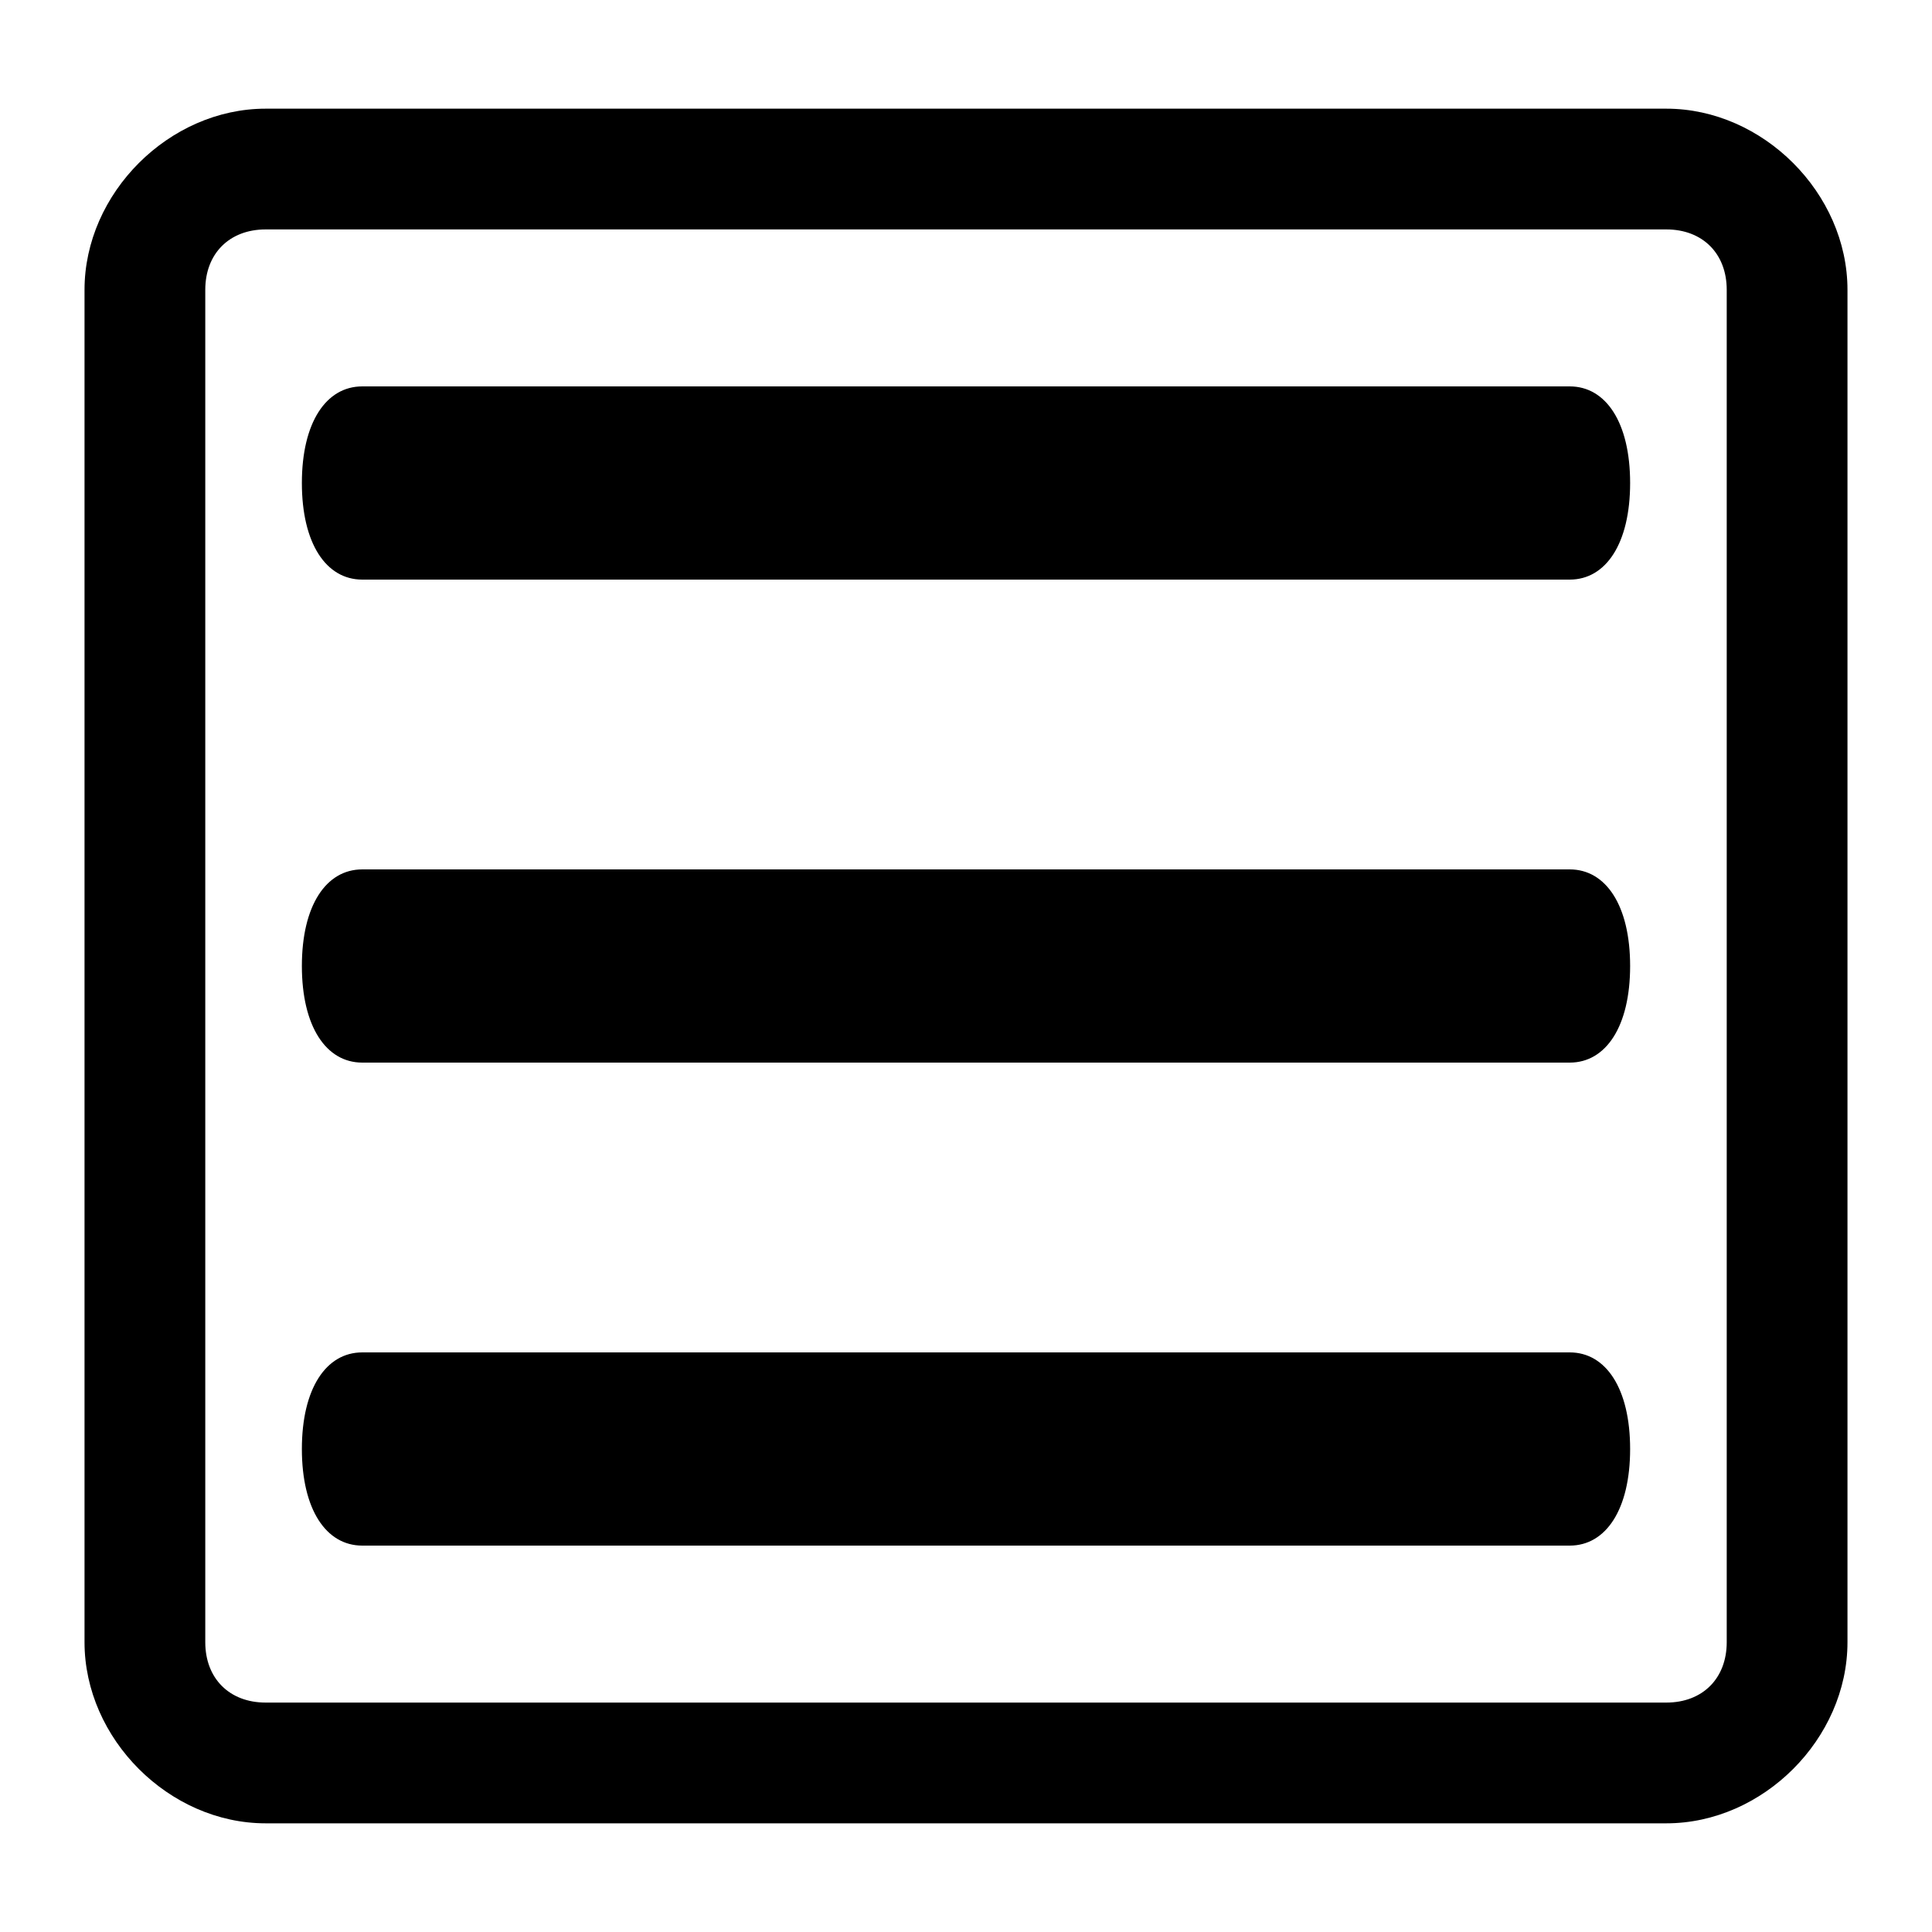 <?xml version="1.0" encoding="utf-8"?>
<!-- Generator: Adobe Illustrator 25.0.0, SVG Export Plug-In . SVG Version: 6.00 Build 0)  -->
<svg version="1.1" id="Capa_1" xmlns="http://www.w3.org/2000/svg" xmlns:xlink="http://www.w3.org/1999/xlink" x="0px" y="0px"
	 viewBox="0 0 16 16" style="enable-background:new 0 0 16 16;" xml:space="preserve">
<style type="text/css">
	.st0{fill-rule:evenodd;clip-rule:evenodd;}
</style>
<path class="st0" d="M2.5,4c0-0.5,0.2-0.8,0.5-0.8h10c0.3,0,0.5,0.3,0.5,0.8c0,0.5-0.2,0.8-0.5,0.8H3C2.7,4.8,2.5,4.5,2.5,4z M2.5,8
	c0-0.5,0.2-0.8,0.5-0.8h10c0.3,0,0.5,0.3,0.5,0.8S13.3,8.8,13,8.8H3C2.7,8.8,2.5,8.5,2.5,8z M2.5,12c0-0.5,0.2-0.8,0.5-0.8h10
	c0.3,0,0.5,0.3,0.5,0.8c0,0.5-0.2,0.8-0.5,0.8H3C2.7,12.8,2.5,12.5,2.5,12z"/>
<g>
	<path d="M13.8,15.1H2.2c-0.8,0-1.5-0.7-1.5-1.5V2.4c0-0.8,0.7-1.5,1.5-1.5h11.6c0.8,0,1.5,0.7,1.5,1.5v11.2
		C15.3,14.4,14.6,15.1,13.8,15.1z M2.2,1.9c-0.3,0-0.5,0.2-0.5,0.5v11.2c0,0.3,0.2,0.5,0.5,0.5h11.6c0.3,0,0.5-0.2,0.5-0.5V2.4
		c0-0.3-0.2-0.5-0.5-0.5C13.8,1.9,2.2,1.9,2.2,1.9z"/>
</g>
</svg>
